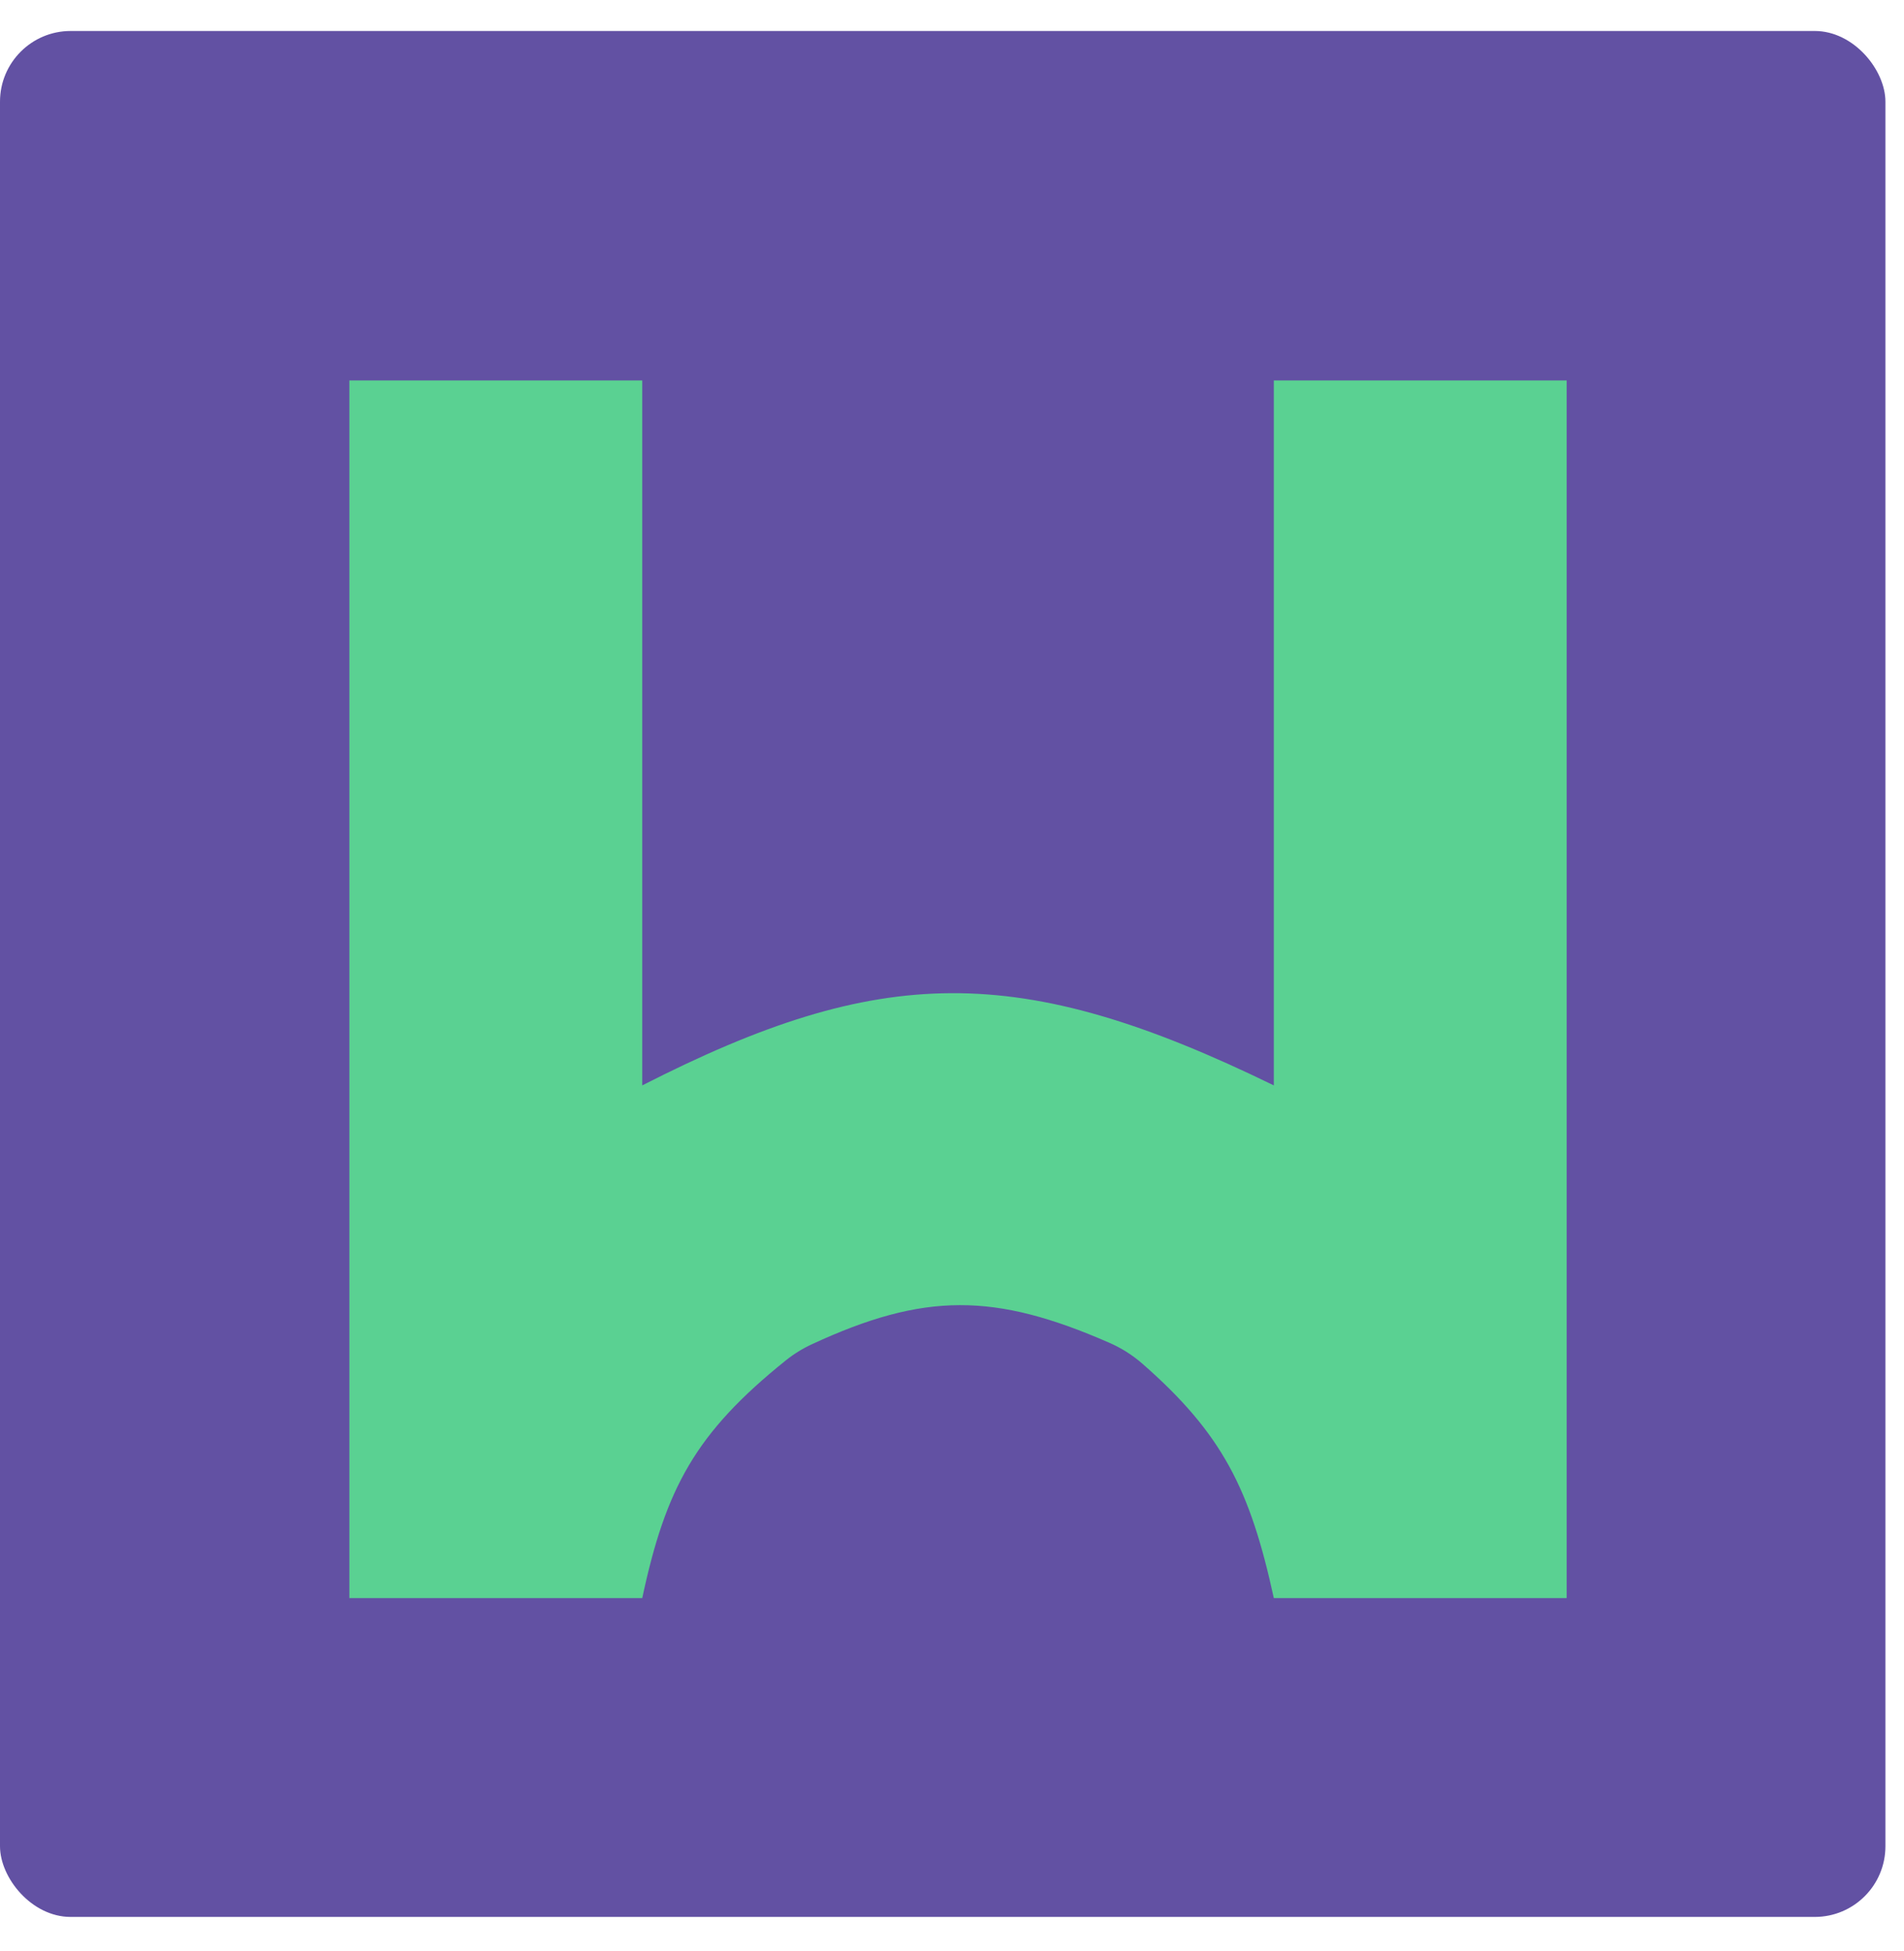 <svg width="41" height="42" viewBox="0 0 41 42" fill="none" xmlns="http://www.w3.org/2000/svg">
<rect y="0.667" width="40.6" height="40.6" rx="1.522" fill="#6251A3"/>
<path d="M13.83 8.19H7.523V34.403H13.83C14.335 32.037 14.975 30.85 16.919 29.288C17.091 29.15 17.281 29.032 17.482 28.939C19.903 27.817 21.416 27.825 23.893 28.909C24.148 29.021 24.386 29.171 24.596 29.354C26.325 30.866 26.92 32.064 27.43 34.403H33.736V8.19H27.43V23.366C21.933 20.685 18.952 20.753 13.83 23.366V8.19Z" fill="#5AD192"/>
</svg>
